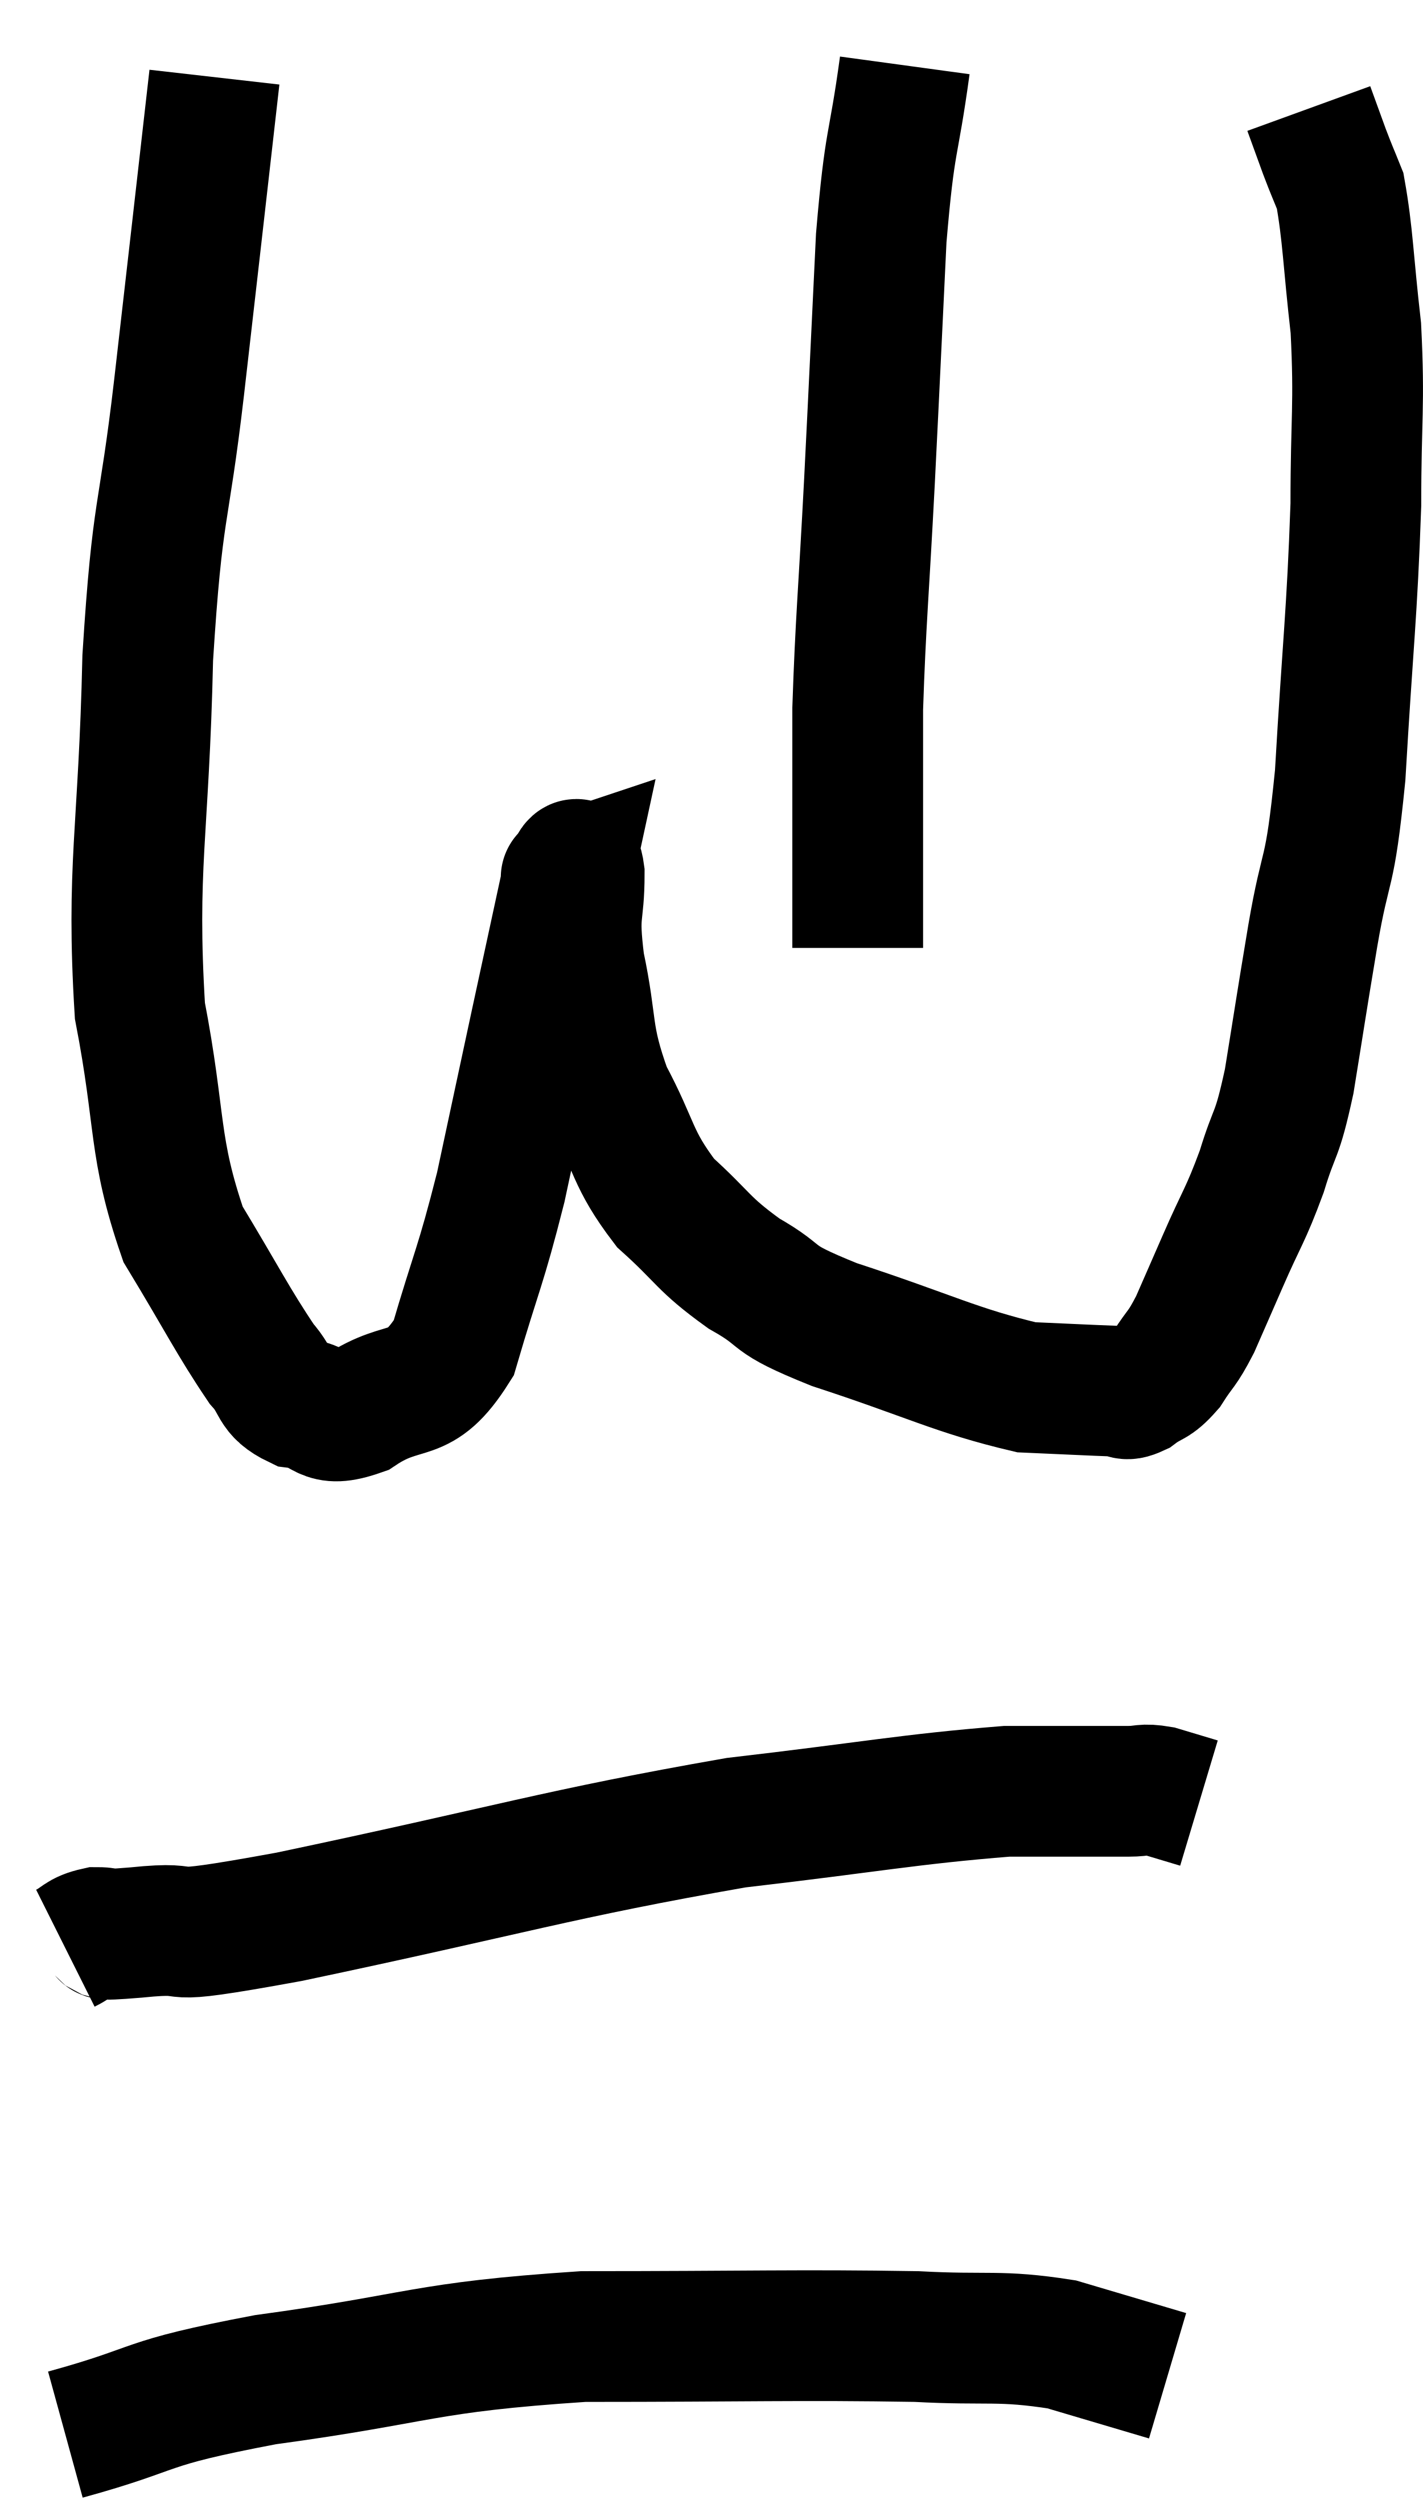 <svg xmlns="http://www.w3.org/2000/svg" viewBox="8.42 3.92 21.767 38.24" width="21.767" height="38.24"><path d="M 11.7 5.1 C 11.43 7.47, 11.415 7.62, 11.16 9.84 C 10.92 11.91, 10.83 11.595, 10.68 13.98 C 10.62 16.68, 10.425 17.175, 10.56 19.38 C 10.89 21.09, 10.755 21.45, 11.22 22.8 C 11.82 23.79, 11.985 24.135, 12.42 24.78 C 12.69 25.08, 12.585 25.2, 12.96 25.38 C 13.44 25.44, 13.32 25.71, 13.92 25.5 C 14.64 25.02, 14.82 25.395, 15.36 24.54 C 15.72 23.31, 15.765 23.325, 16.08 22.08 C 16.35 20.82, 16.365 20.745, 16.62 19.56 C 16.86 18.45, 16.98 17.895, 17.1 17.34 C 17.1 17.34, 17.055 17.355, 17.1 17.34 C 17.19 17.31, 17.235 16.95, 17.28 17.28 C 17.28 17.97, 17.175 17.82, 17.28 18.66 C 17.49 19.65, 17.37 19.725, 17.7 20.64 C 18.15 21.48, 18.075 21.63, 18.6 22.32 C 19.2 22.86, 19.155 22.935, 19.8 23.4 C 20.49 23.79, 20.1 23.745, 21.18 24.18 C 22.65 24.66, 23.04 24.885, 24.12 25.14 C 24.81 25.17, 25.08 25.185, 25.5 25.2 C 25.65 25.2, 25.605 25.29, 25.8 25.2 C 26.04 25.02, 26.055 25.095, 26.28 24.84 C 26.49 24.51, 26.49 24.585, 26.7 24.18 C 26.91 23.7, 26.865 23.805, 27.12 23.22 C 27.42 22.53, 27.465 22.53, 27.72 21.84 C 27.93 21.15, 27.945 21.36, 28.14 20.46 C 28.32 19.35, 28.305 19.41, 28.5 18.24 C 28.71 17.01, 28.755 17.43, 28.92 15.78 C 29.04 13.71, 29.1 13.35, 29.16 11.64 C 29.16 10.29, 29.22 10.14, 29.16 8.94 C 29.04 7.89, 29.04 7.515, 28.92 6.84 C 28.8 6.54, 28.8 6.555, 28.68 6.24 C 28.56 5.91, 28.5 5.745, 28.44 5.58 C 28.44 5.58, 28.44 5.58, 28.44 5.58 L 28.44 5.58" fill="none" stroke="black" stroke-width="2"></path><path d="M 9.42 33.72 C 9.66 33.6, 9.63 33.54, 9.9 33.48 C 10.2 33.48, 9.765 33.54, 10.5 33.48 C 11.67 33.36, 10.545 33.66, 12.84 33.24 C 16.26 32.52, 16.935 32.28, 19.68 31.8 C 21.75 31.56, 22.32 31.44, 23.82 31.32 C 24.75 31.32, 25.095 31.32, 25.68 31.32 C 25.92 31.32, 25.89 31.275, 26.16 31.32 L 26.76 31.5" fill="none" stroke="black" stroke-width="2"></path><path d="M 9.42 41.16 C 10.95 40.74, 10.5 40.695, 12.48 40.32 C 14.91 39.99, 14.85 39.825, 17.34 39.66 C 19.89 39.66, 20.61 39.63, 22.44 39.66 C 23.55 39.72, 23.7 39.63, 24.66 39.78 L 26.28 40.26" fill="none" stroke="black" stroke-width="2"></path><path d="M 22.26 4.92 C 22.08 6.24, 22.035 5.97, 21.9 7.56 C 21.81 9.42, 21.81 9.48, 21.72 11.28 C 21.63 13.02, 21.585 13.41, 21.54 14.76 C 21.54 15.72, 21.54 15.765, 21.54 16.68 L 21.54 18.42" fill="none" stroke="black" stroke-width="2"></path></svg>